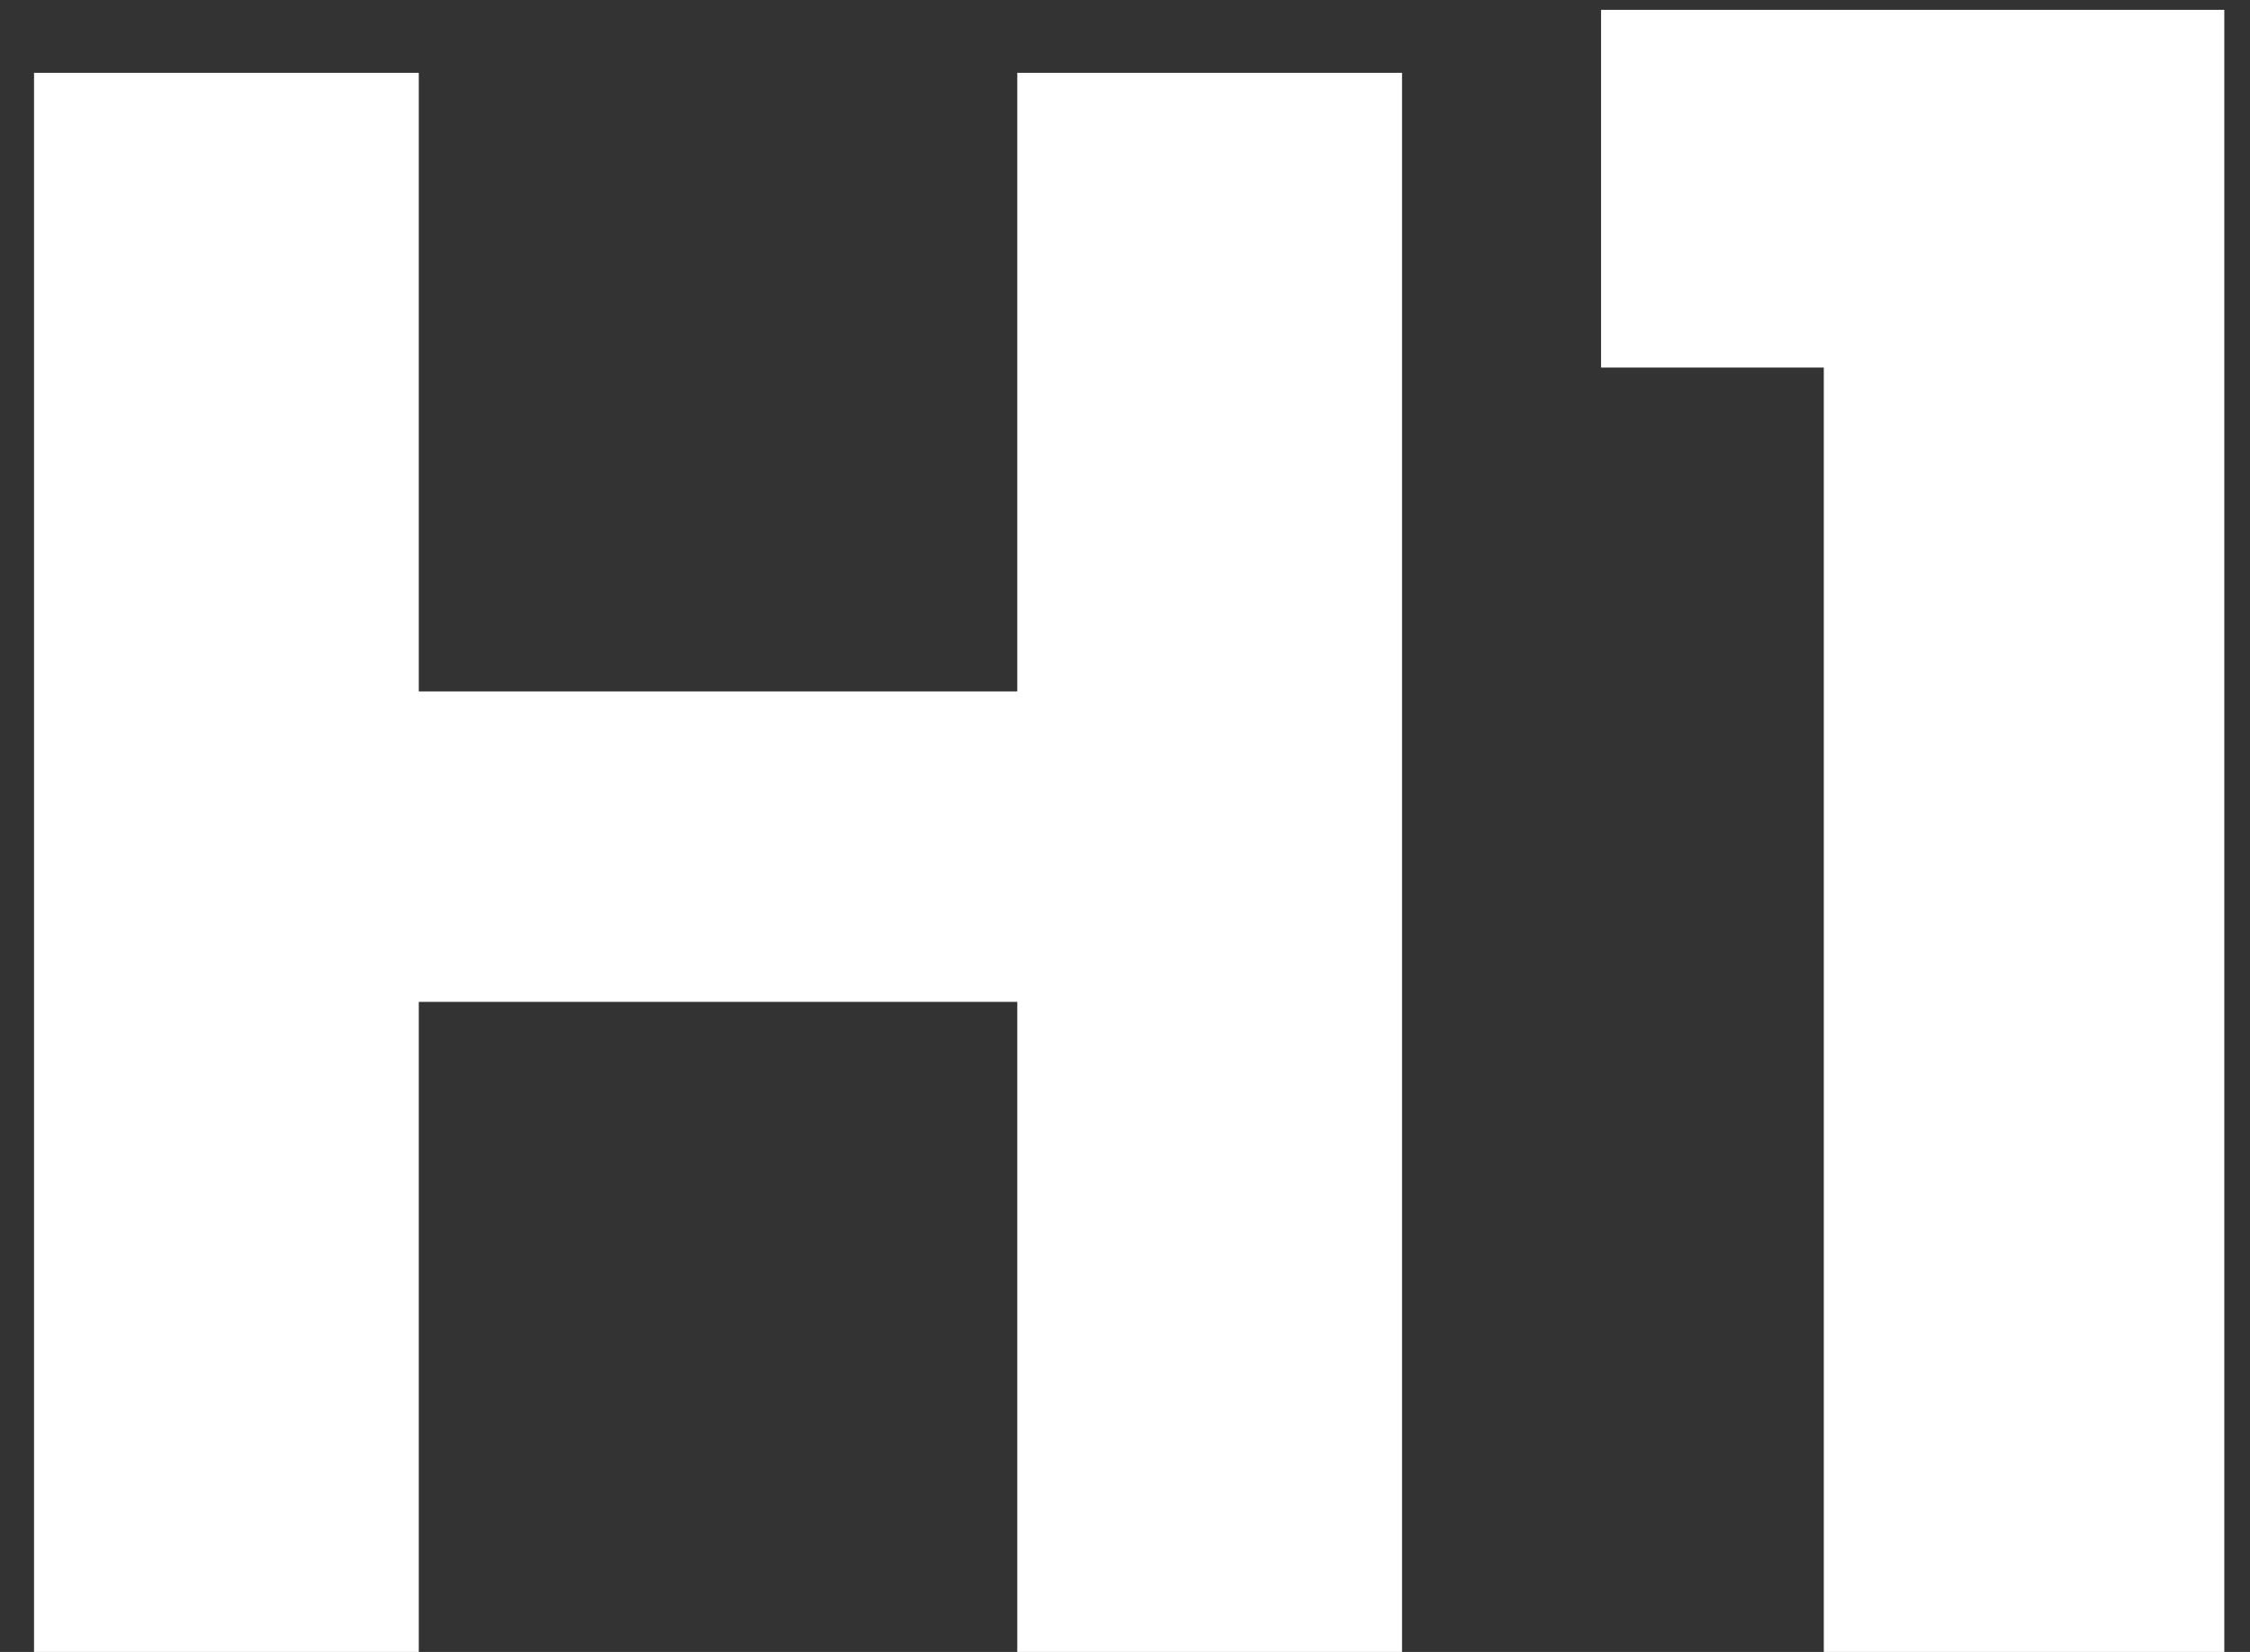 <svg width="64" height="47" viewBox="0 0 64 47" fill="none" xmlns="http://www.w3.org/2000/svg">
<rect x="0" y="0" width="64" height="47" fill="#333333" stroke="none"/>
<path d="M39.88 2.072V47H28.936V28.504H11.912V47H0.968V2.072H11.912V19.672H28.936V2.072H39.88ZM45.541 10.456V0.28H63.269V47H51.877V10.456H45.541Z" fill="white"/>
</svg>

